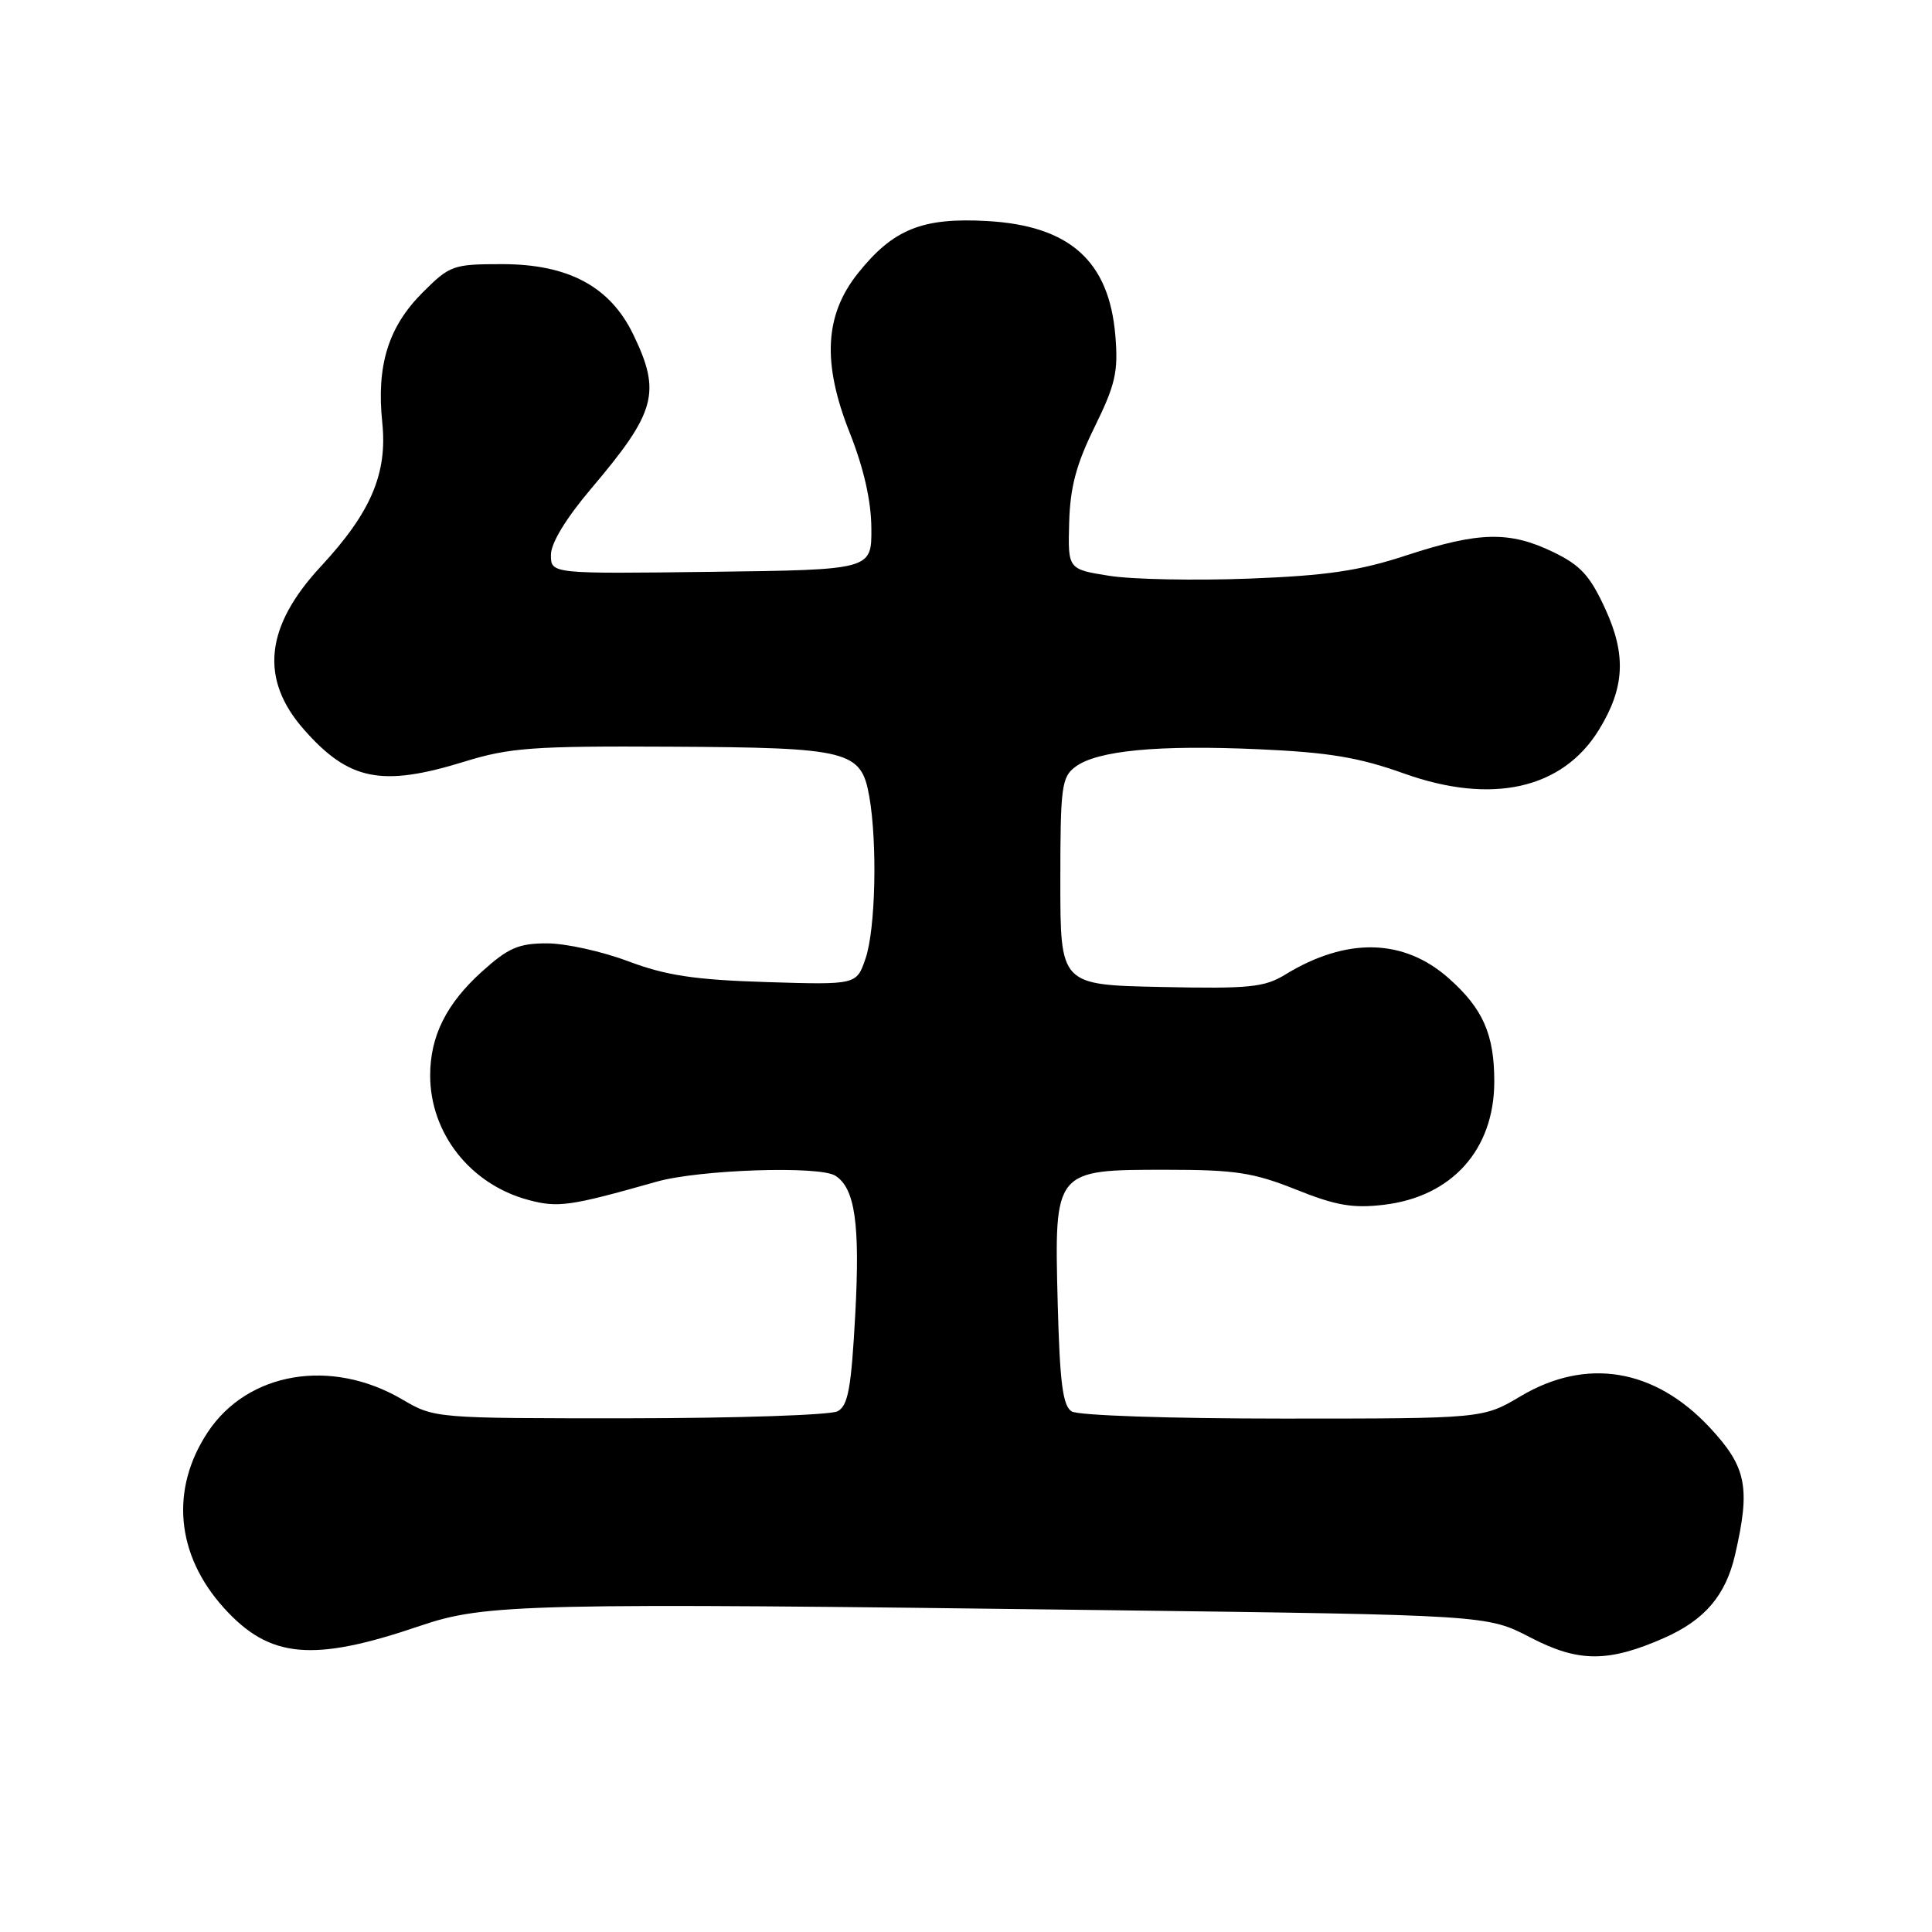 <?xml version="1.0" encoding="UTF-8" standalone="no"?>
<!DOCTYPE svg PUBLIC "-//W3C//DTD SVG 1.1//EN" "http://www.w3.org/Graphics/SVG/1.1/DTD/svg11.dtd" >
<svg xmlns="http://www.w3.org/2000/svg" xmlns:xlink="http://www.w3.org/1999/xlink" version="1.1" viewBox="0 0 256 256">
 <g >
 <path fill="currentColor"
d=" M 220.50 217.04 C 225.89 214.66 228.67 211.40 229.91 206.00 C 231.97 197.06 231.43 194.38 226.52 189.12 C 219.22 181.32 210.20 179.84 201.50 185.00 C 196.50 187.97 196.50 187.97 170.00 187.97 C 155.03 187.97 142.85 187.56 142.00 187.02 C 140.82 186.28 140.43 183.22 140.15 172.63 C 139.70 154.96 139.66 155.00 154.58 155.00 C 163.66 155.00 166.09 155.37 171.72 157.62 C 177.01 159.74 179.25 160.13 183.37 159.64 C 192.40 158.57 198.00 152.32 198.00 143.30 C 198.00 137.06 196.50 133.65 191.98 129.64 C 186.02 124.34 178.45 124.16 170.33 129.12 C 167.55 130.83 165.57 131.03 153.83 130.78 C 140.50 130.50 140.50 130.50 140.50 116.79 C 140.50 104.24 140.67 102.96 142.50 101.60 C 145.39 99.45 153.44 98.68 166.80 99.28 C 176.04 99.69 180.08 100.36 186.00 102.48 C 197.67 106.66 207.03 104.57 211.87 96.70 C 215.28 91.14 215.51 86.80 212.72 80.71 C 210.70 76.29 209.44 74.90 205.81 73.15 C 200.02 70.35 195.97 70.44 186.38 73.58 C 180.12 75.64 175.83 76.27 165.50 76.67 C 158.35 76.94 150.03 76.78 147.00 76.30 C 141.50 75.43 141.50 75.43 141.67 69.25 C 141.80 64.55 142.61 61.51 145.05 56.56 C 147.80 50.96 148.19 49.26 147.79 44.48 C 146.97 34.59 141.75 29.91 130.82 29.29 C 122.22 28.80 118.35 30.36 113.68 36.21 C 109.26 41.75 108.93 48.09 112.58 57.31 C 114.46 62.05 115.44 66.38 115.46 70.00 C 115.50 75.50 115.50 75.50 94.25 75.77 C 73.00 76.04 73.00 76.04 73.00 73.53 C 73.00 71.96 74.99 68.69 78.36 64.71 C 86.93 54.60 87.64 52.01 83.90 44.30 C 80.84 37.97 75.30 35.00 66.54 35.00 C 60.04 35.00 59.61 35.15 55.99 38.77 C 51.45 43.31 49.87 48.42 50.65 55.97 C 51.36 62.73 49.15 67.91 42.51 75.06 C 35.12 83.02 34.39 89.96 40.24 96.63 C 46.23 103.44 50.55 104.31 61.54 100.92 C 67.51 99.07 70.65 98.84 88.80 98.94 C 112.53 99.06 114.10 99.45 115.18 105.51 C 116.27 111.69 116.02 123.12 114.69 127.00 C 113.50 130.50 113.50 130.50 101.54 130.13 C 92.02 129.83 88.28 129.26 83.26 127.38 C 79.79 126.07 74.94 125.00 72.48 125.00 C 68.72 125.00 67.35 125.59 63.85 128.75 C 59.14 133.00 57.00 137.30 57.00 142.50 C 57.00 150.17 62.32 156.93 69.98 158.99 C 73.94 160.06 75.50 159.84 87.00 156.58 C 92.66 154.98 108.58 154.44 110.69 155.79 C 113.29 157.44 113.97 162.17 113.33 174.09 C 112.80 183.92 112.38 186.26 110.99 187.00 C 110.06 187.50 97.66 187.92 83.44 187.93 C 57.59 187.94 57.58 187.94 53.28 185.42 C 43.88 179.91 32.82 181.78 27.53 189.77 C 22.52 197.34 23.32 206.03 29.66 213.05 C 35.73 219.77 41.42 220.29 55.68 215.43 C 64.32 212.49 69.74 212.37 146.28 213.35 C 197.06 214.00 197.06 214.00 202.78 216.97 C 209.14 220.29 213.10 220.30 220.50 217.04 Z "/>
</g>
</svg>